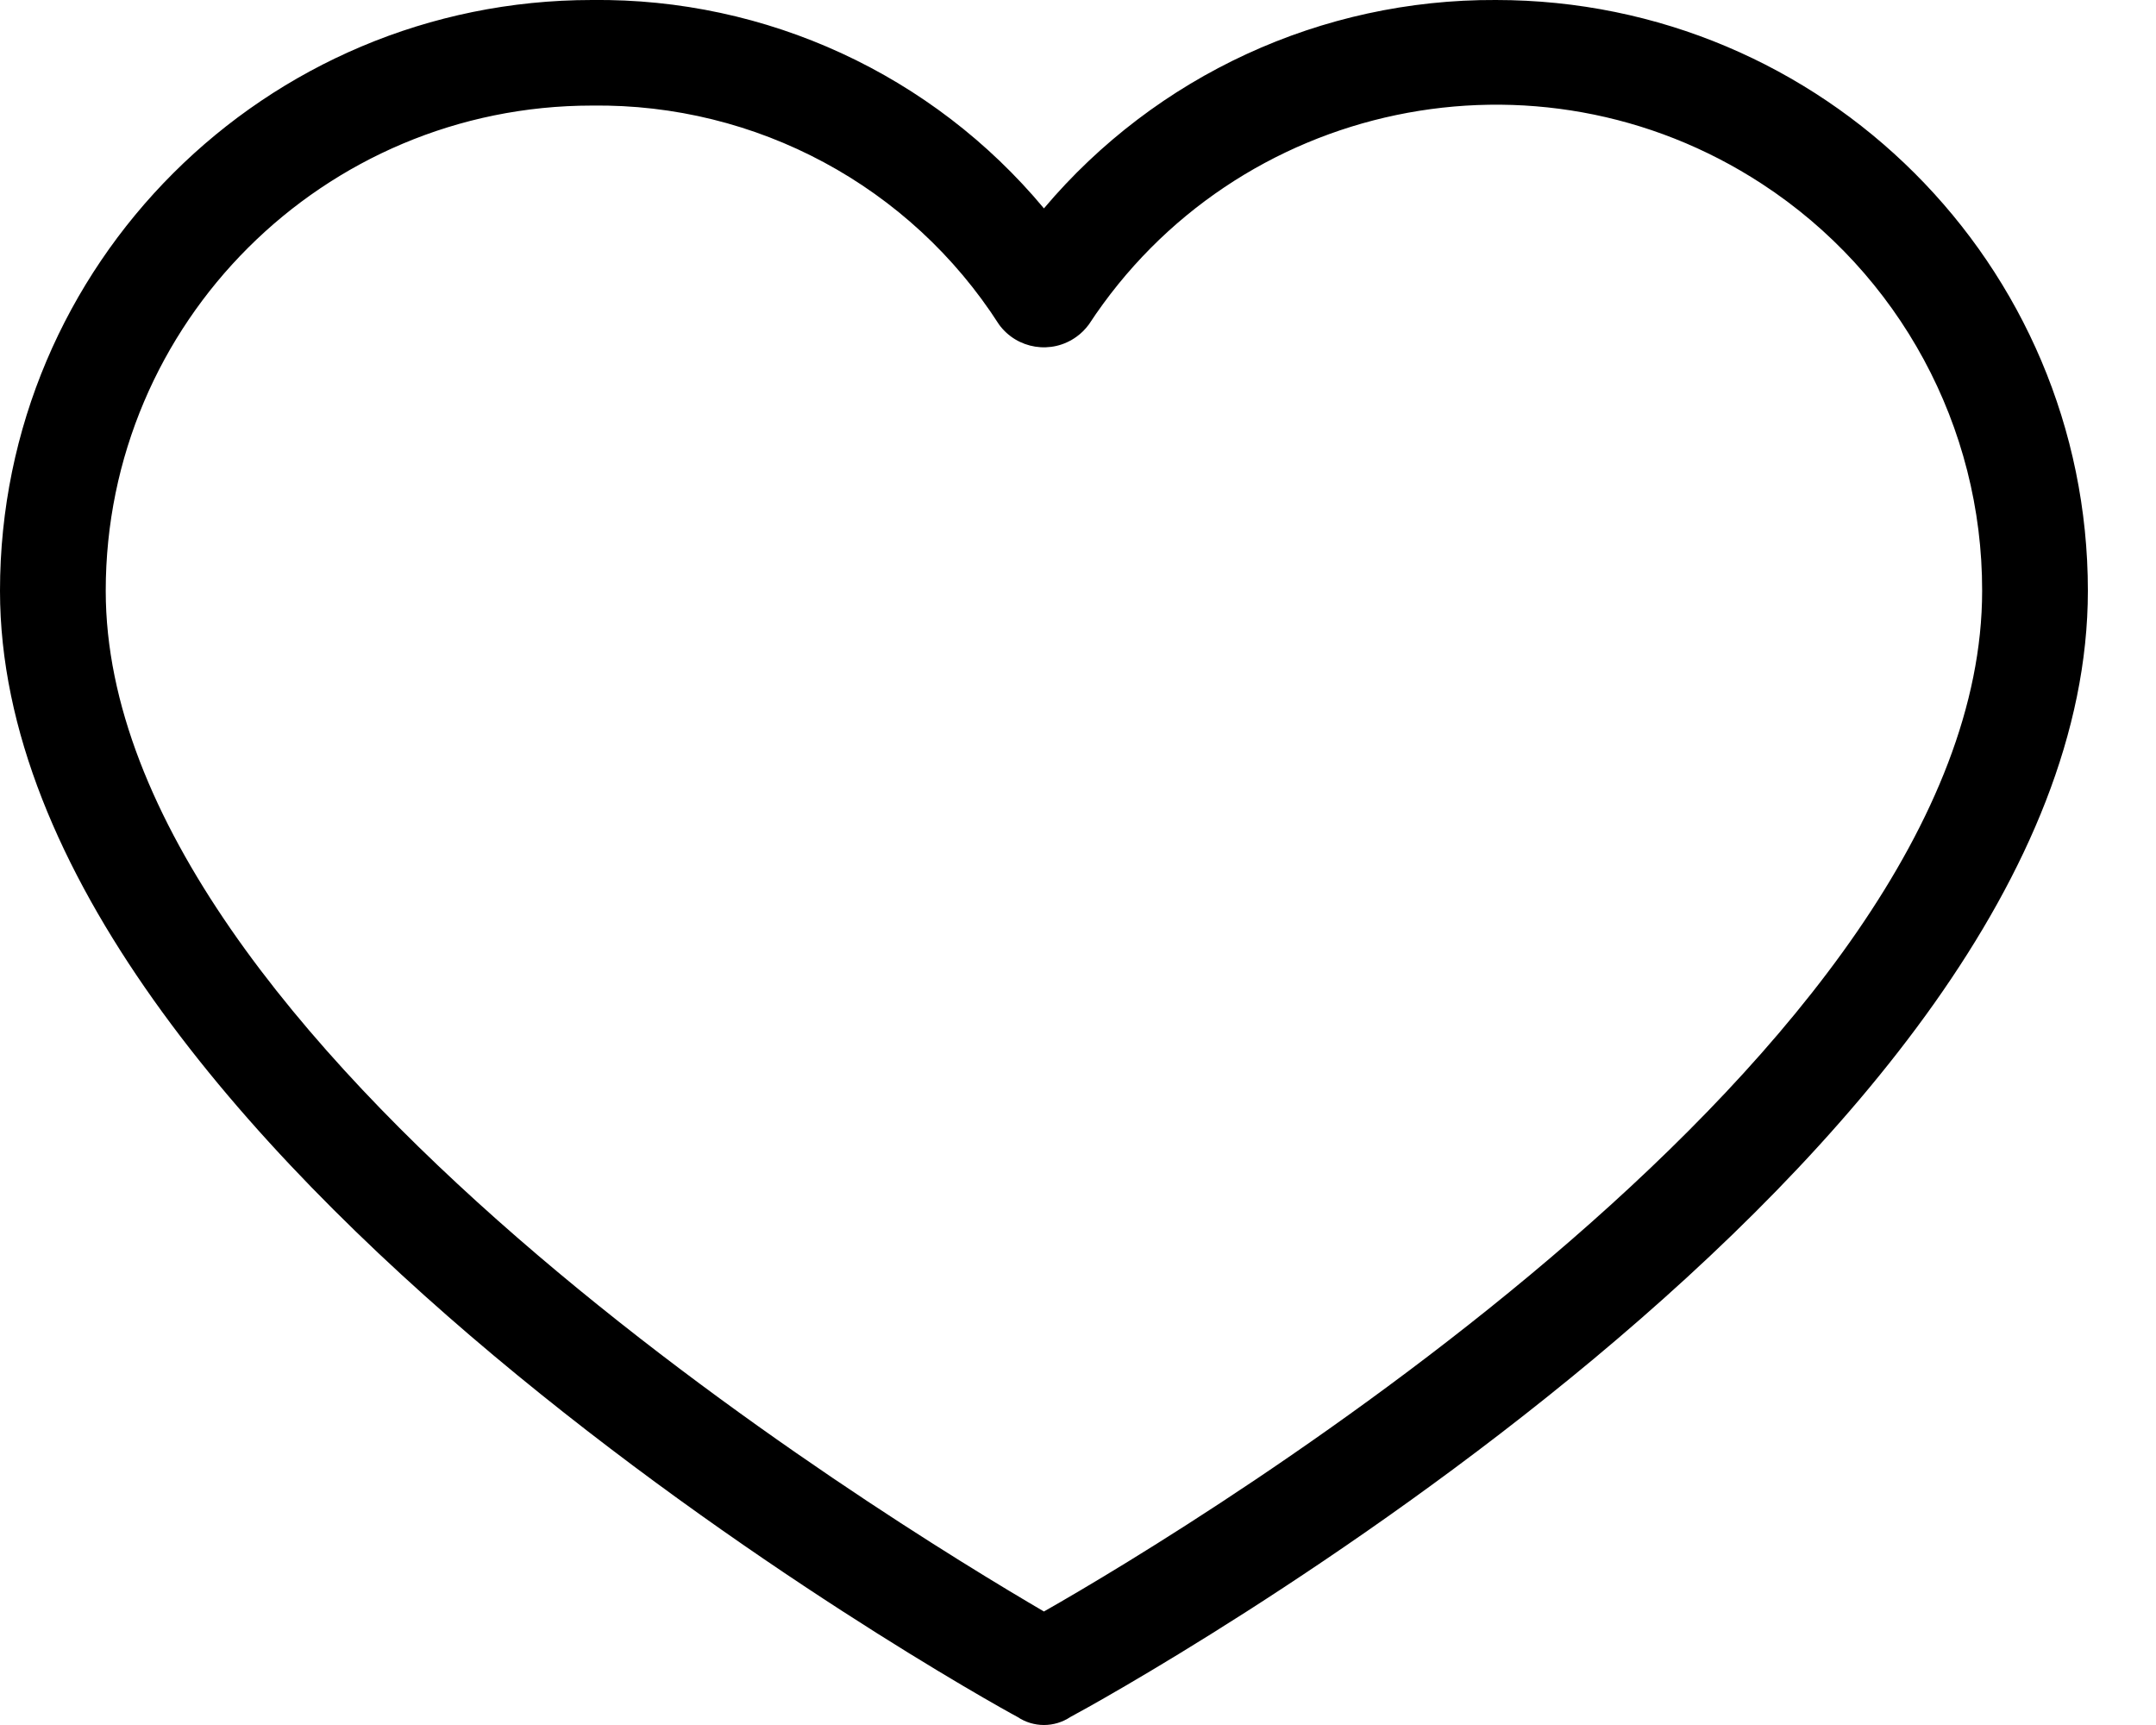 <svg width="25" height="20" viewBox="0 0 25 20" fill="none" xmlns="http://www.w3.org/2000/svg">
<path d="M17.345 0C15.326 -0.01 13.406 0.875 12.105 2.416C10.812 0.864 8.887 -0.023 6.865 0C3.073 0 0 3.067 0 6.85C0 13.333 11.339 19.663 11.799 19.907C11.984 20.031 12.226 20.031 12.412 19.907C12.871 19.663 24.21 13.425 24.21 6.85C24.21 3.067 21.137 0 17.345 0ZM12.105 18.684C10.328 17.644 1.226 12.11 1.226 6.85C1.226 3.743 3.75 1.224 6.865 1.224C8.772 1.199 10.556 2.158 11.584 3.762C11.793 4.049 12.195 4.113 12.483 3.904C12.538 3.865 12.586 3.816 12.626 3.762C14.33 1.161 17.825 0.431 20.431 2.132C22.027 3.173 22.987 4.948 22.984 6.85C22.984 12.171 13.882 17.675 12.105 18.684Z" fill="black"/>
</svg>
